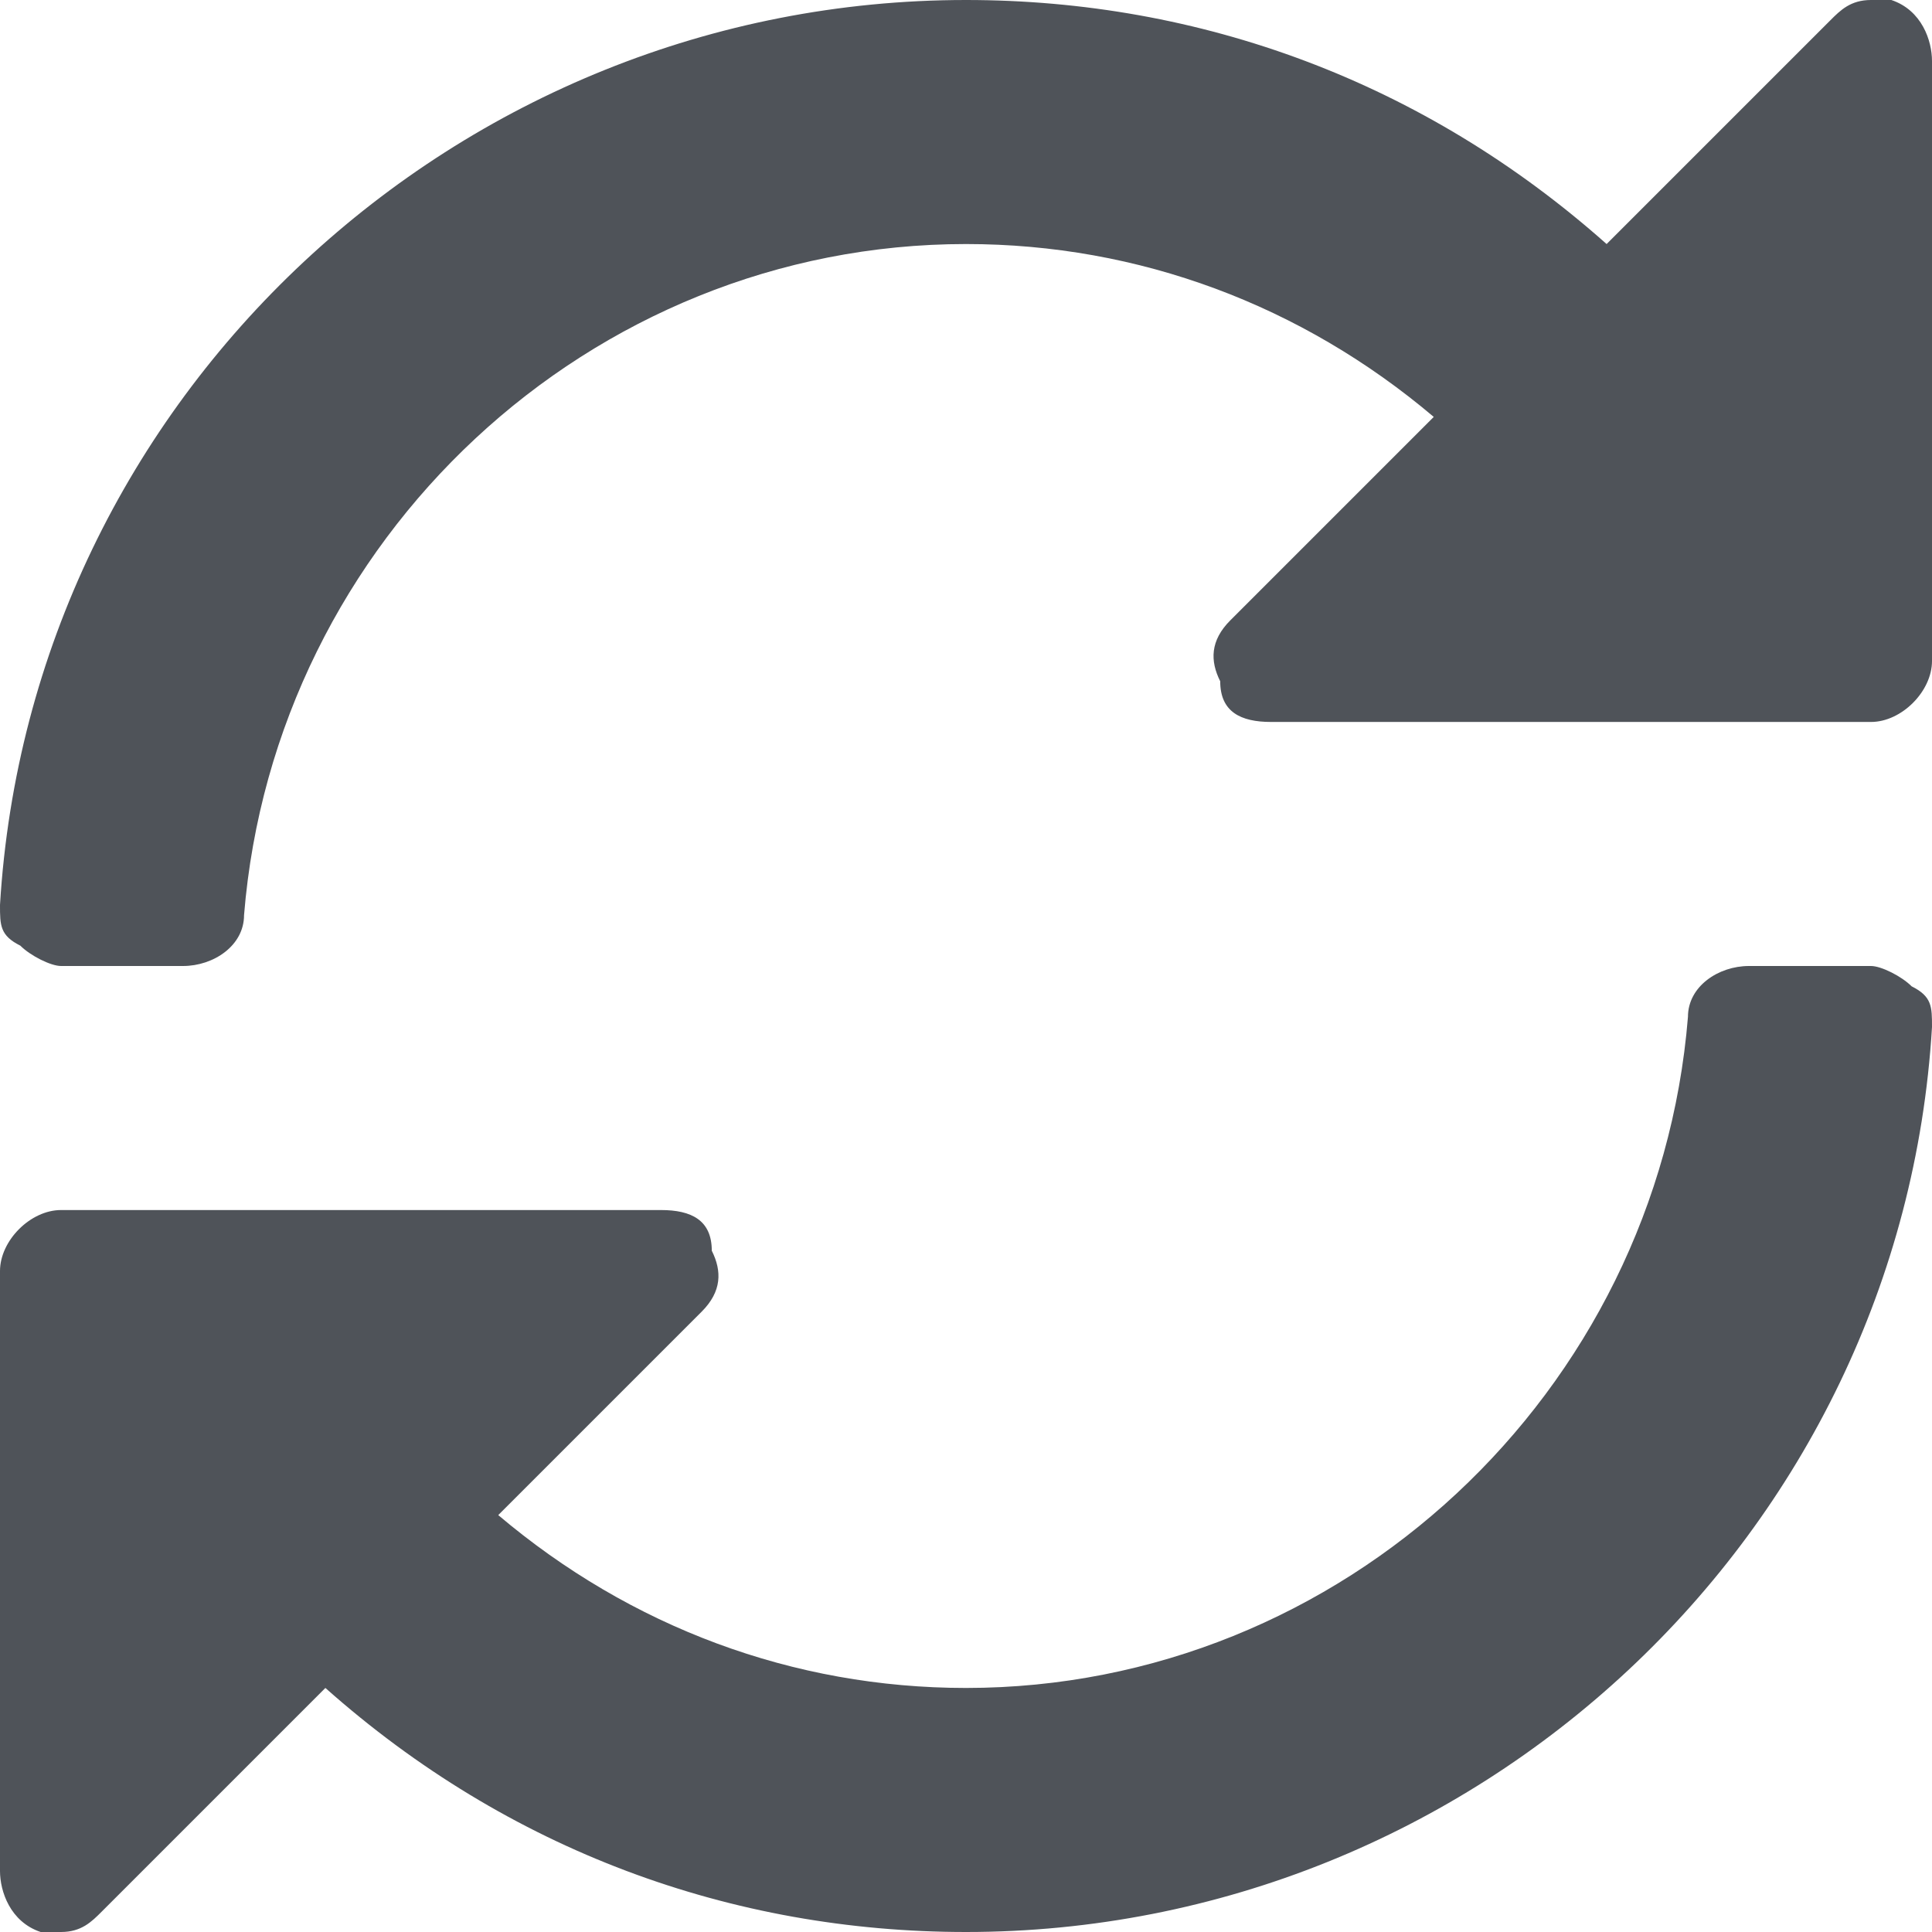 <svg xmlns="http://www.w3.org/2000/svg" viewBox="0 0 19 19">
  <path fill="#4F5359" d="M18.6 0h-.2c-.2 0-.3.1-.4.2l-2.2 2.2C14 .8 11.8 0 9.5 0 4.5 0 .3 3.9 0 8.9c0 .2 0 .3.2.4.1.1.3.2.4.2h1.2c.3 0 .6-.2.6-.5.3-3.7 3.4-6.6 7.1-6.6 1.7 0 3.3.6 4.6 1.7l-2 2c-.2.2-.2.4-.1.6 0 .3.2.4.5.4h5.9c.3 0 .6-.3.6-.6V.6c0-.2-.1-.5-.4-.6M.4 19h.2c.2 0 .3-.1.4-.2l2.2-2.2C5 18.2 7.2 19 9.5 19c5 0 9.2-3.9 9.5-8.9 0-.2 0-.3-.2-.4-.1-.1-.3-.2-.4-.2h-1.2c-.3 0-.6.2-.6.5-.3 3.7-3.4 6.6-7.1 6.6-1.7 0-3.3-.6-4.6-1.7l2-2c.2-.2.2-.4.1-.6 0-.3-.2-.4-.5-.4H.6c-.3 0-.6.3-.6.6v5.9c0 .2.1.5.4.6"/>
</svg>